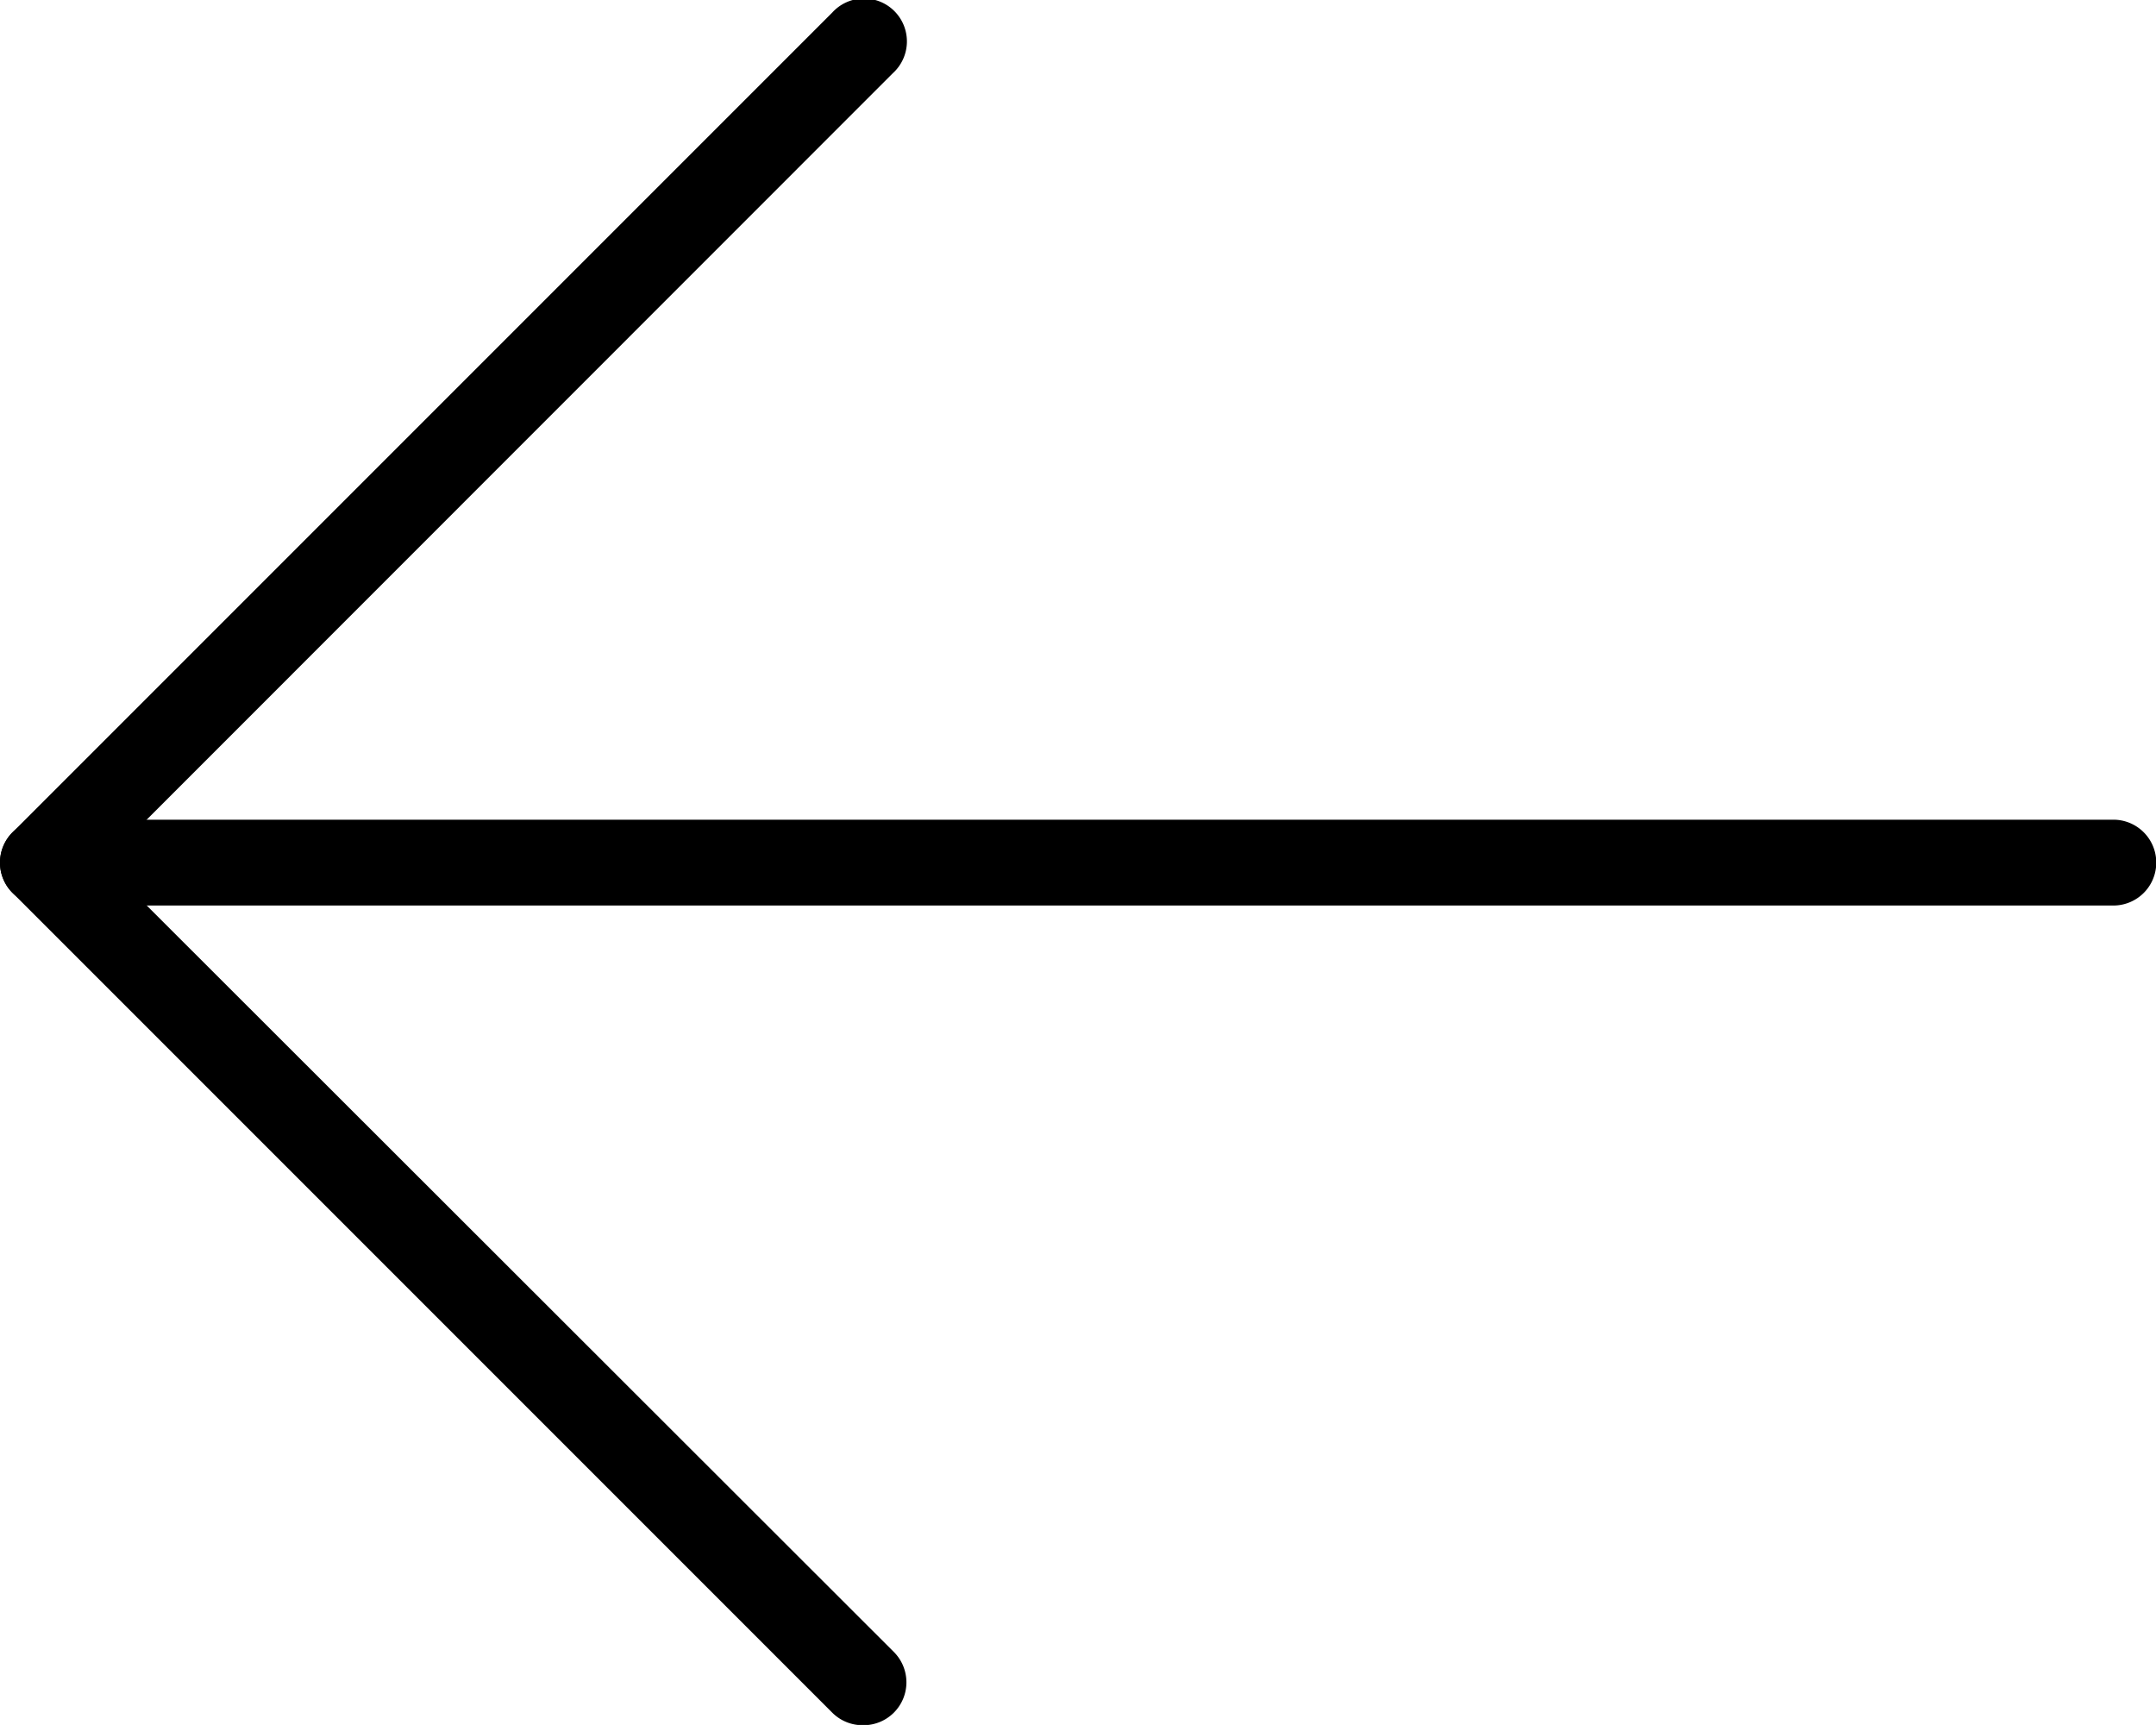 <svg id="1b8c121d-02be-4726-9533-f6236dc7371e" data-name="Layer 1" xmlns="http://www.w3.org/2000/svg" viewBox="0 0 80.39 64.31">
  <title>icons-back</title>
  <g>
    <path d="M11.4,51.6H88.6a1.6,1.6,0,1,0,0-3.2H11.4a1.6,1.6,0,1,0,0,3.2h0Z" transform="translate(-9.8 -17.84)"/>
    <path d="M42,82.16a1.6,1.6,0,0,0,1.13-2.73L13.67,50,43.09,20.57a1.6,1.6,0,1,0-2.26-2.26L10.27,48.87a1.59,1.59,0,0,0,0,2.26L40.83,81.69a1.6,1.6,0,0,0,1.13.47h0Z" transform="translate(-9.8 -17.84)"/>
  </g>
</svg>
